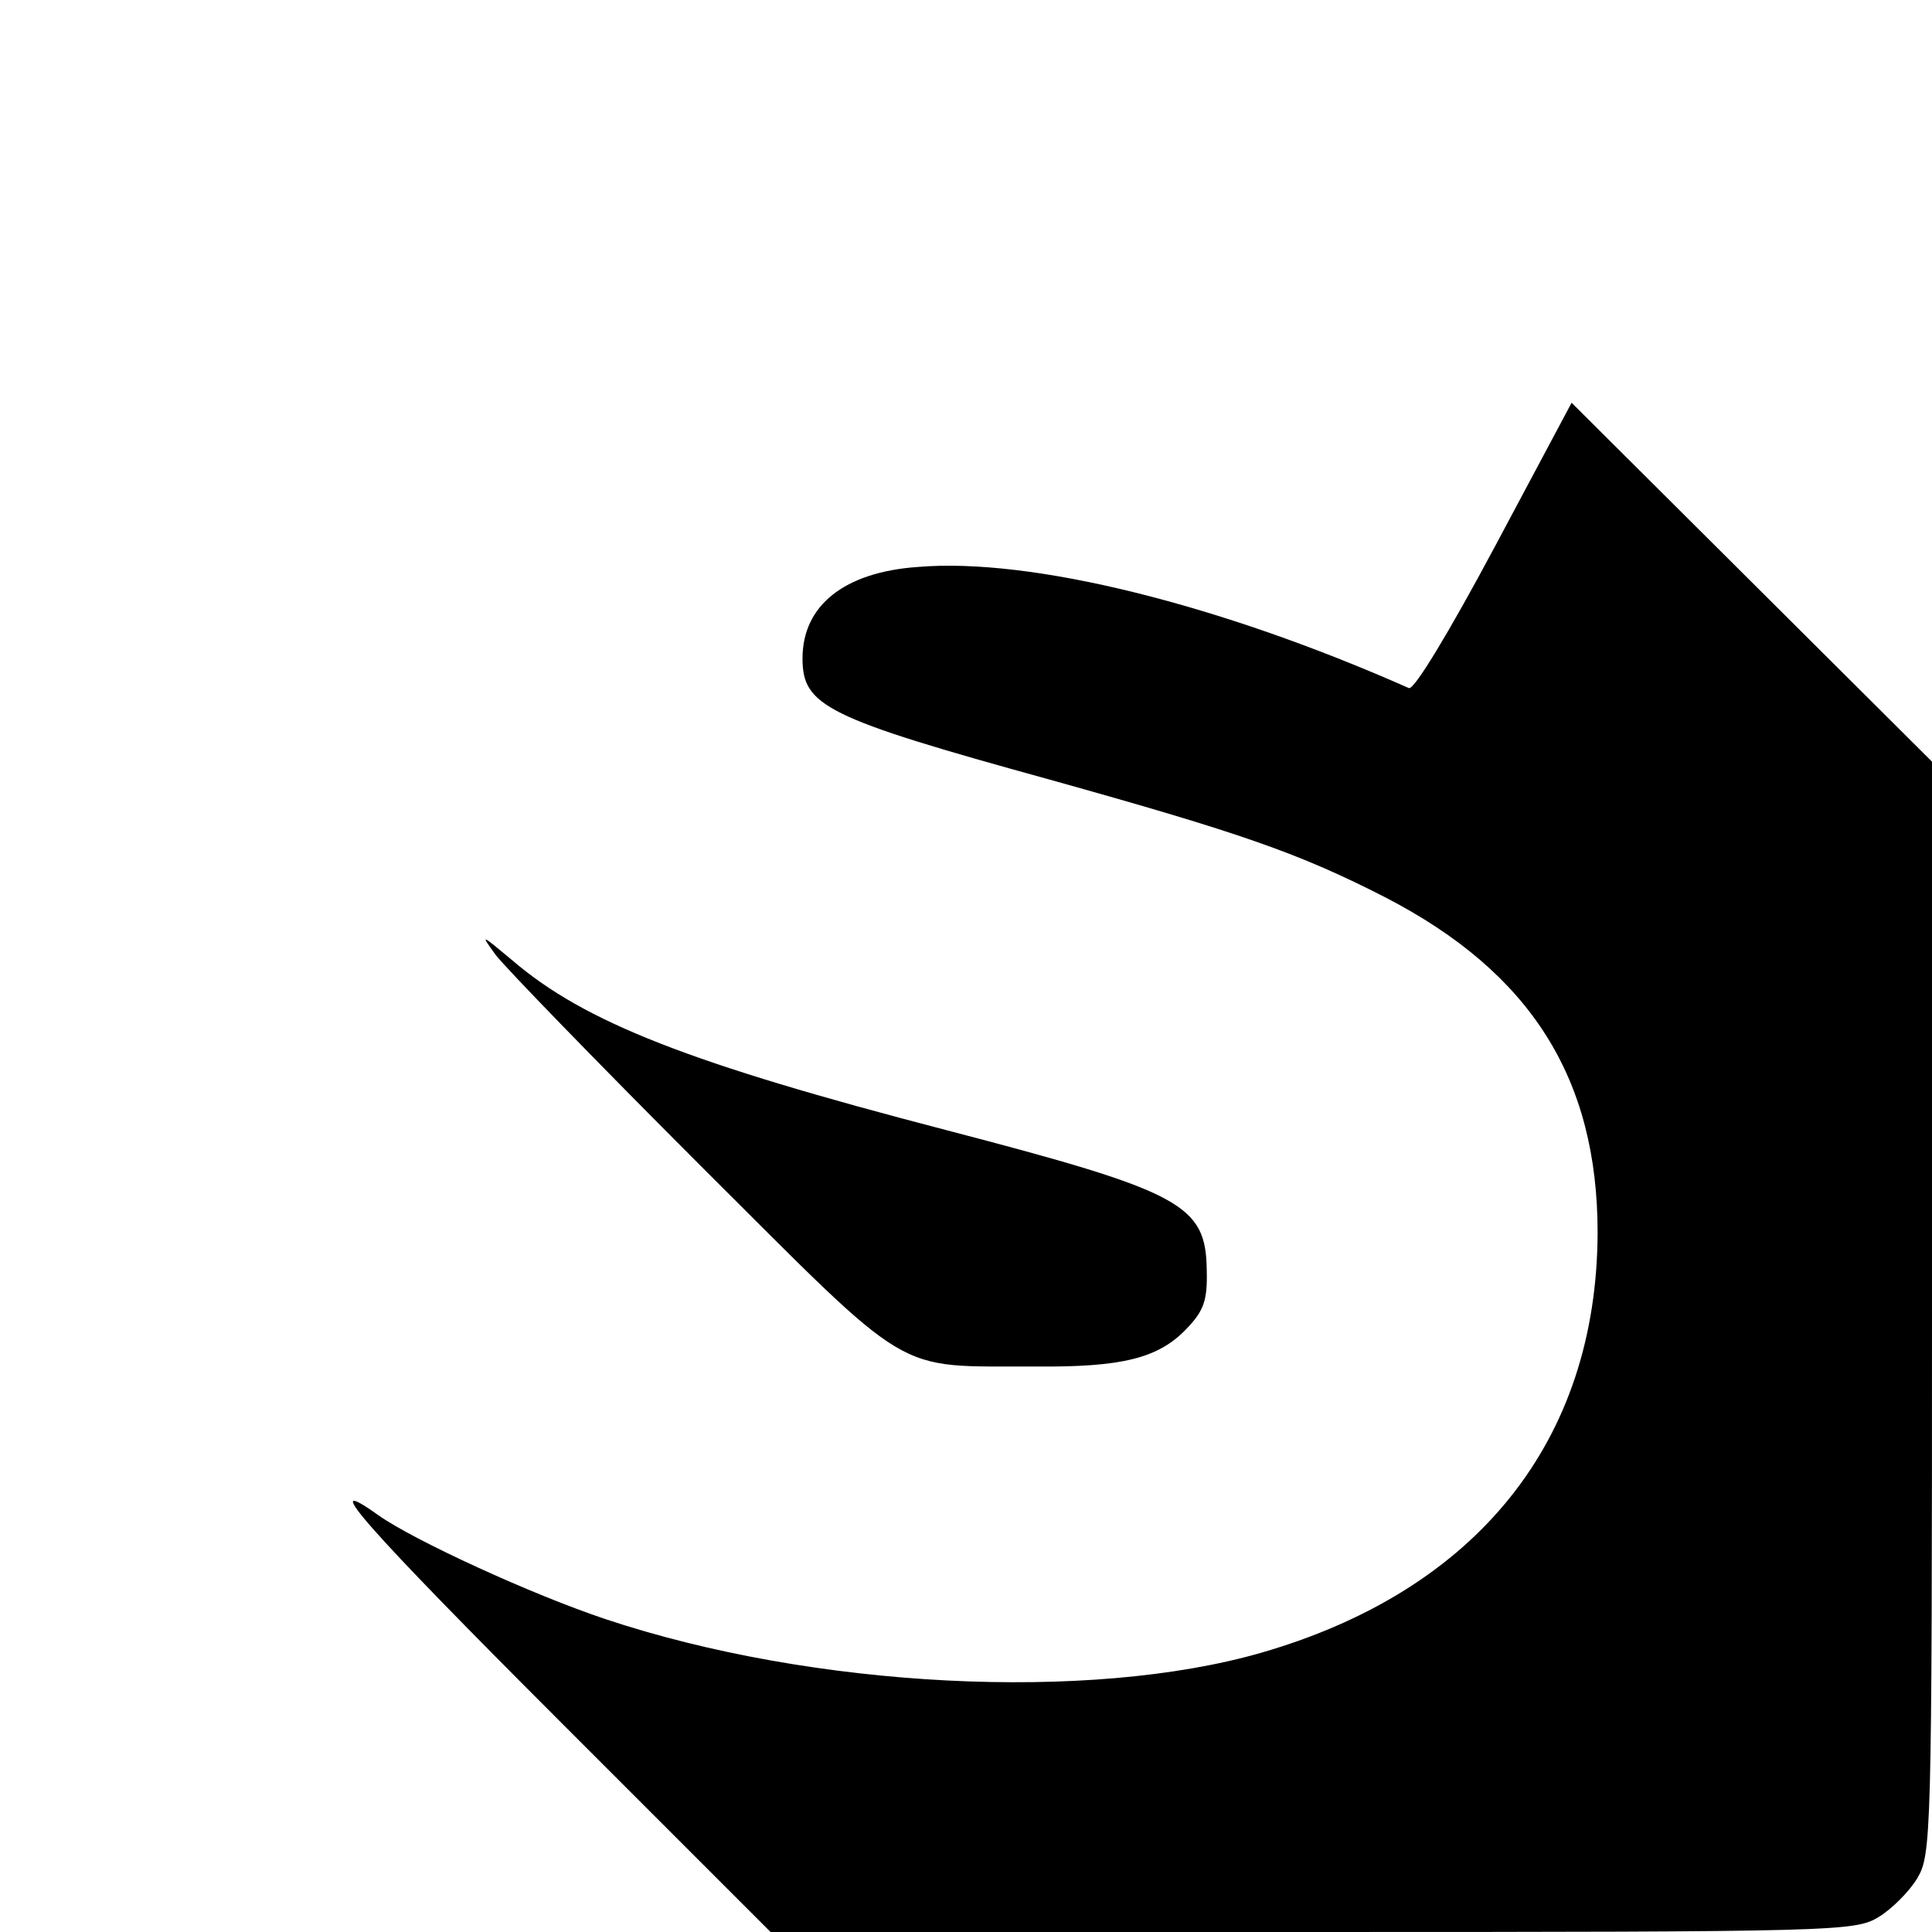 <svg version="1" xmlns="http://www.w3.org/2000/svg" width="346.667" height="346.667" viewBox="0 0 260 260"><path d="M201.1 73.7c-6.1 11.4-10.8 19.2-11.5 18.9-25.5-11.3-50.9-17.6-66.1-16.3-9.9.7-15.5 5.2-15.5 12.3 0 6.4 3.1 8 33.2 16.3 25.8 7.2 33.6 9.9 45.3 15.9 19.5 10.1 28.5 24.3 28.5 45.1-.1 28-16.2 48.1-45.2 56.5-23.2 6.7-60.4 4.8-88.3-4.5-9.9-3.3-25.8-10.6-30.6-14-8.4-6-1.6 1.7 24.3 27.6l28.5 28.5h72.9c71 0 73-.1 76.2-2 1.8-1.1 4.1-3.4 5.2-5.2 1.9-3.2 2-5.2 2-76.8v-73.5l-24.3-24.2-24.2-24.1-10.4 19.5z"/><path d="M66.7 128.5c1.2 1.6 13.6 14.4 27.6 28.4 29 28.9 25.7 26.9 45.1 27 11.6.1 16.5-1.1 20.3-5.1 2.3-2.4 2.8-3.8 2.7-7.8-.1-8.9-3.2-10.6-35-18.9-34.6-9-48.7-14.5-58.5-22.9-4.2-3.5-4.3-3.6-2.2-.7z"/></svg>
